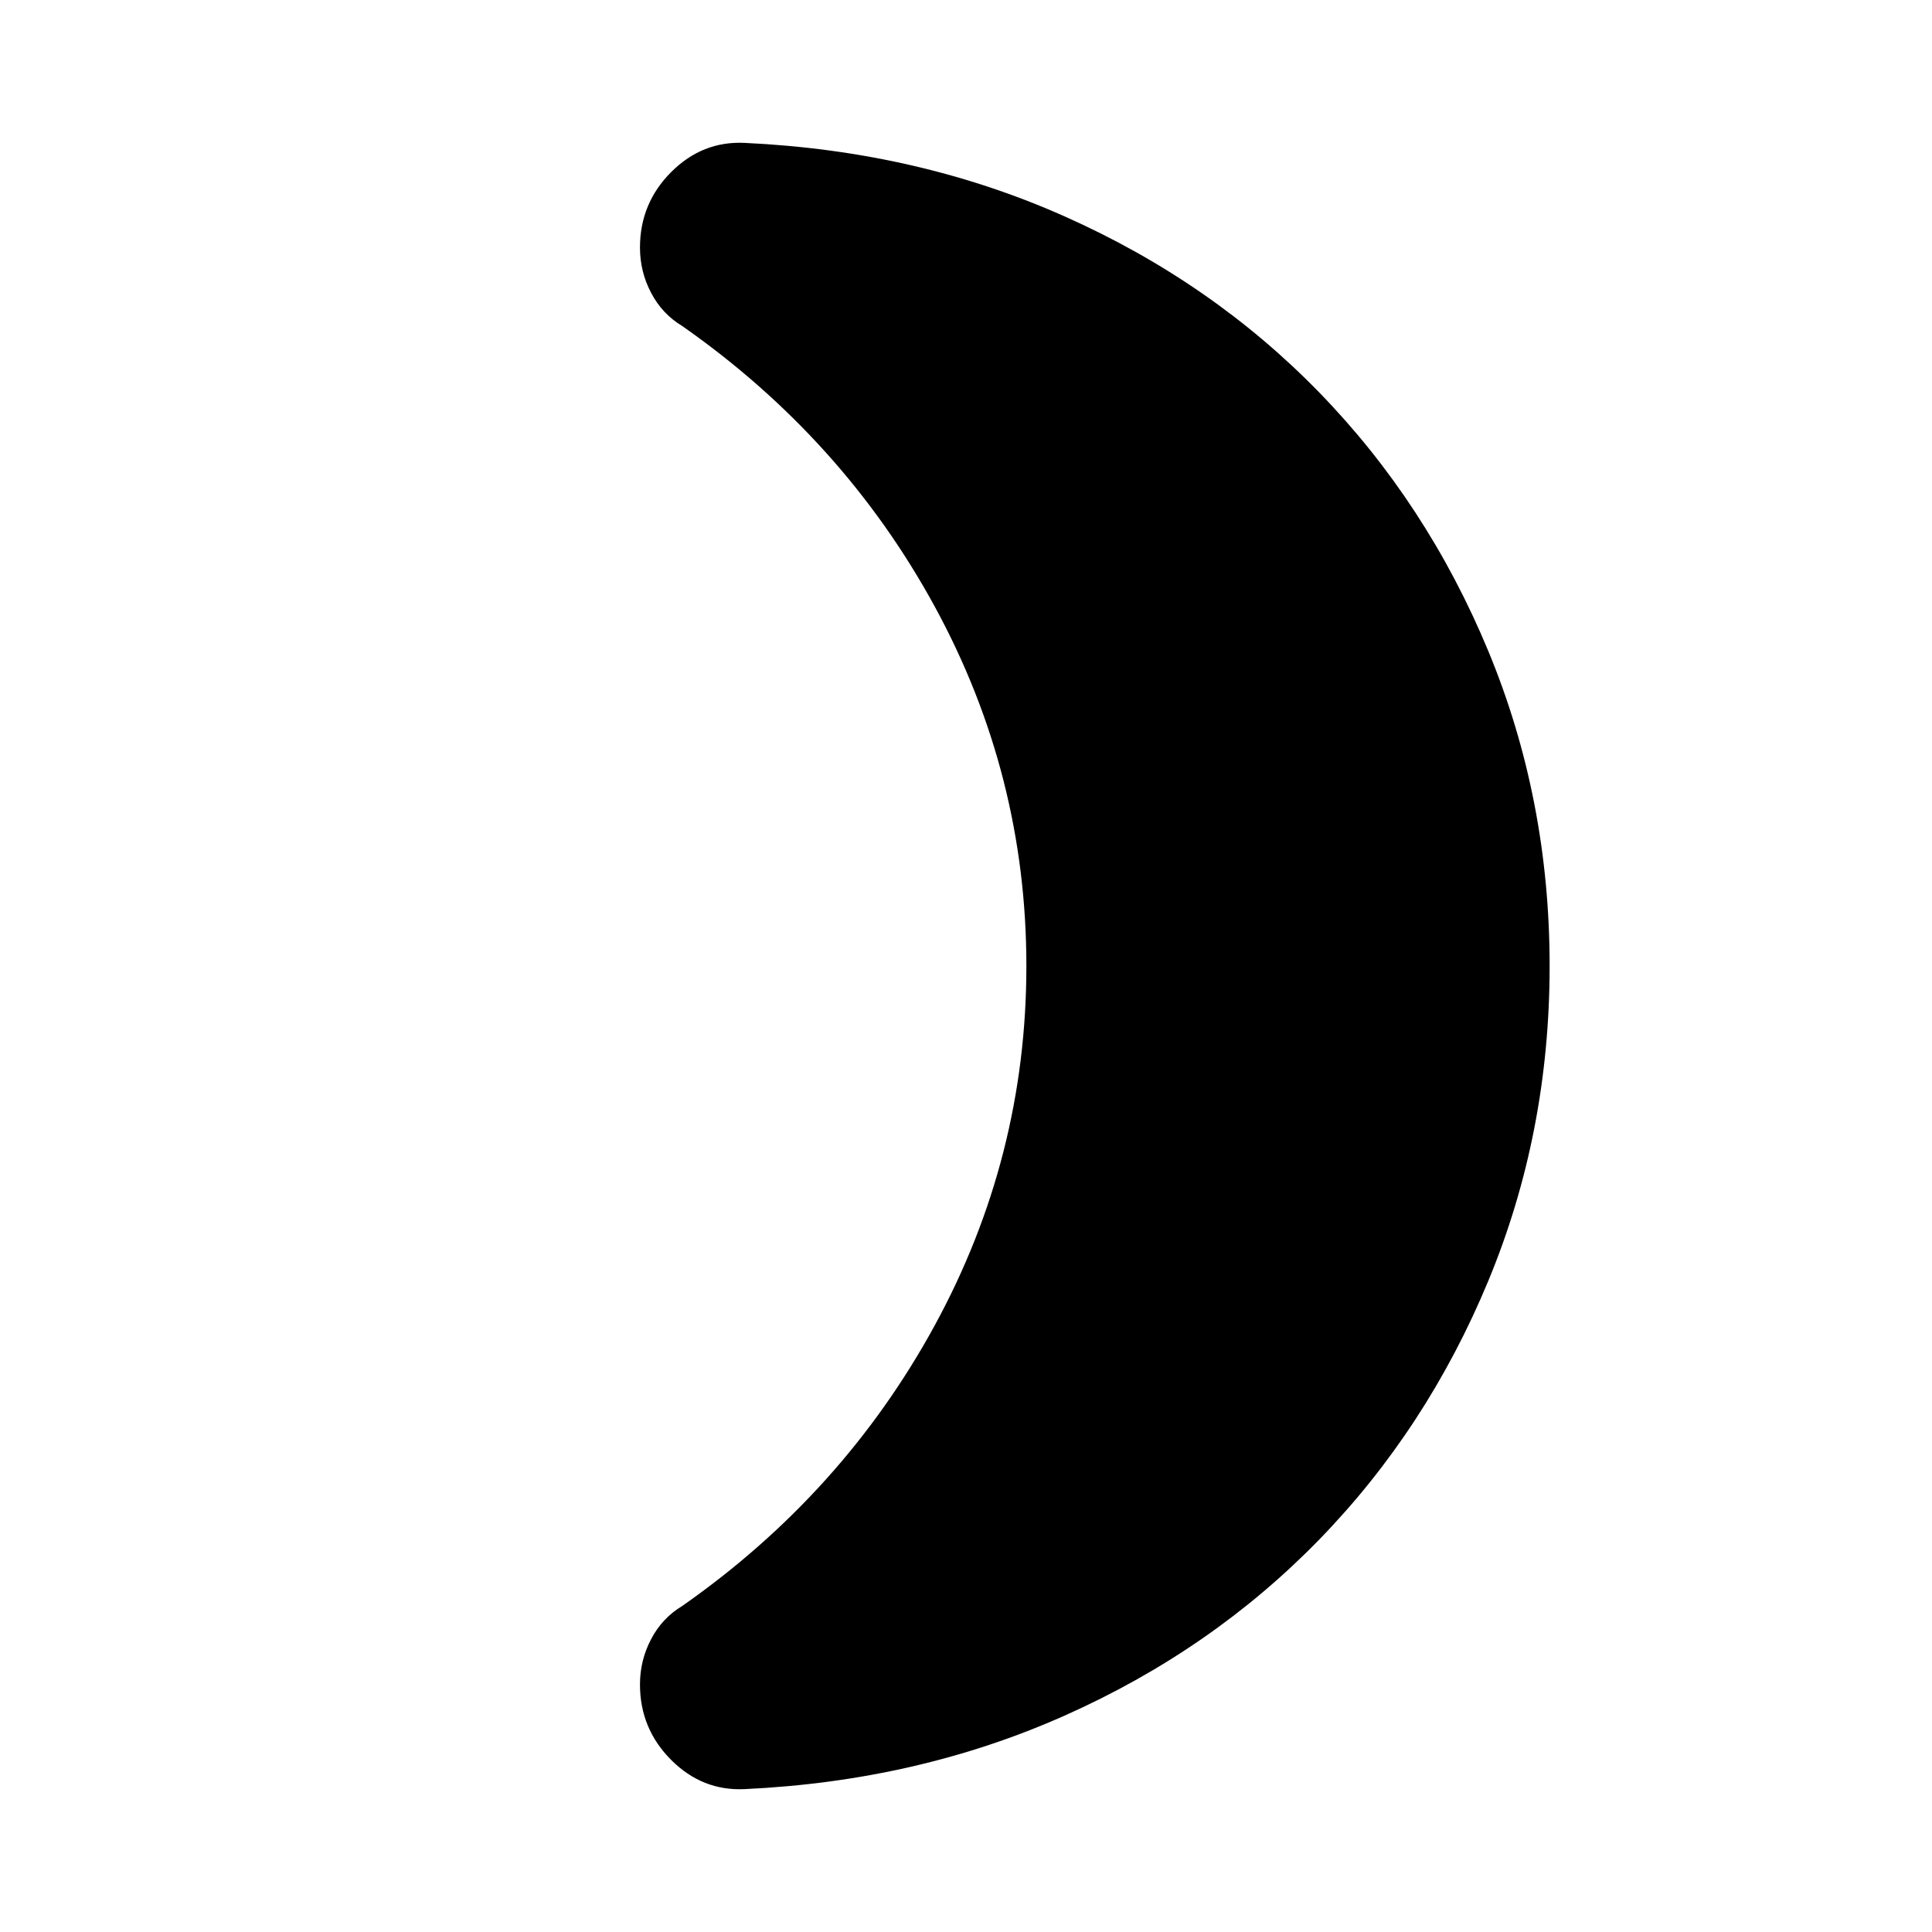 <svg xmlns="http://www.w3.org/2000/svg" height="24" width="24"><path d="M19.25 12q0 2.075-.762 3.912-.763 1.838-2.1 3.213-1.338 1.375-3.163 2.187-1.825.813-3.975.913-.525.025-.912-.362-.388-.388-.388-.938 0-.3.138-.562.137-.263.387-.413 2-1.4 3.138-3.488Q12.75 14.375 12.75 12q0-2.375-1.137-4.463Q10.475 5.45 8.475 4.05q-.25-.15-.387-.413-.138-.262-.138-.562 0-.55.388-.938.387-.387.912-.362 2.15.1 3.975.913 1.825.812 3.163 2.187 1.337 1.375 2.1 3.212.762 1.838.762 3.913Z"/></svg>